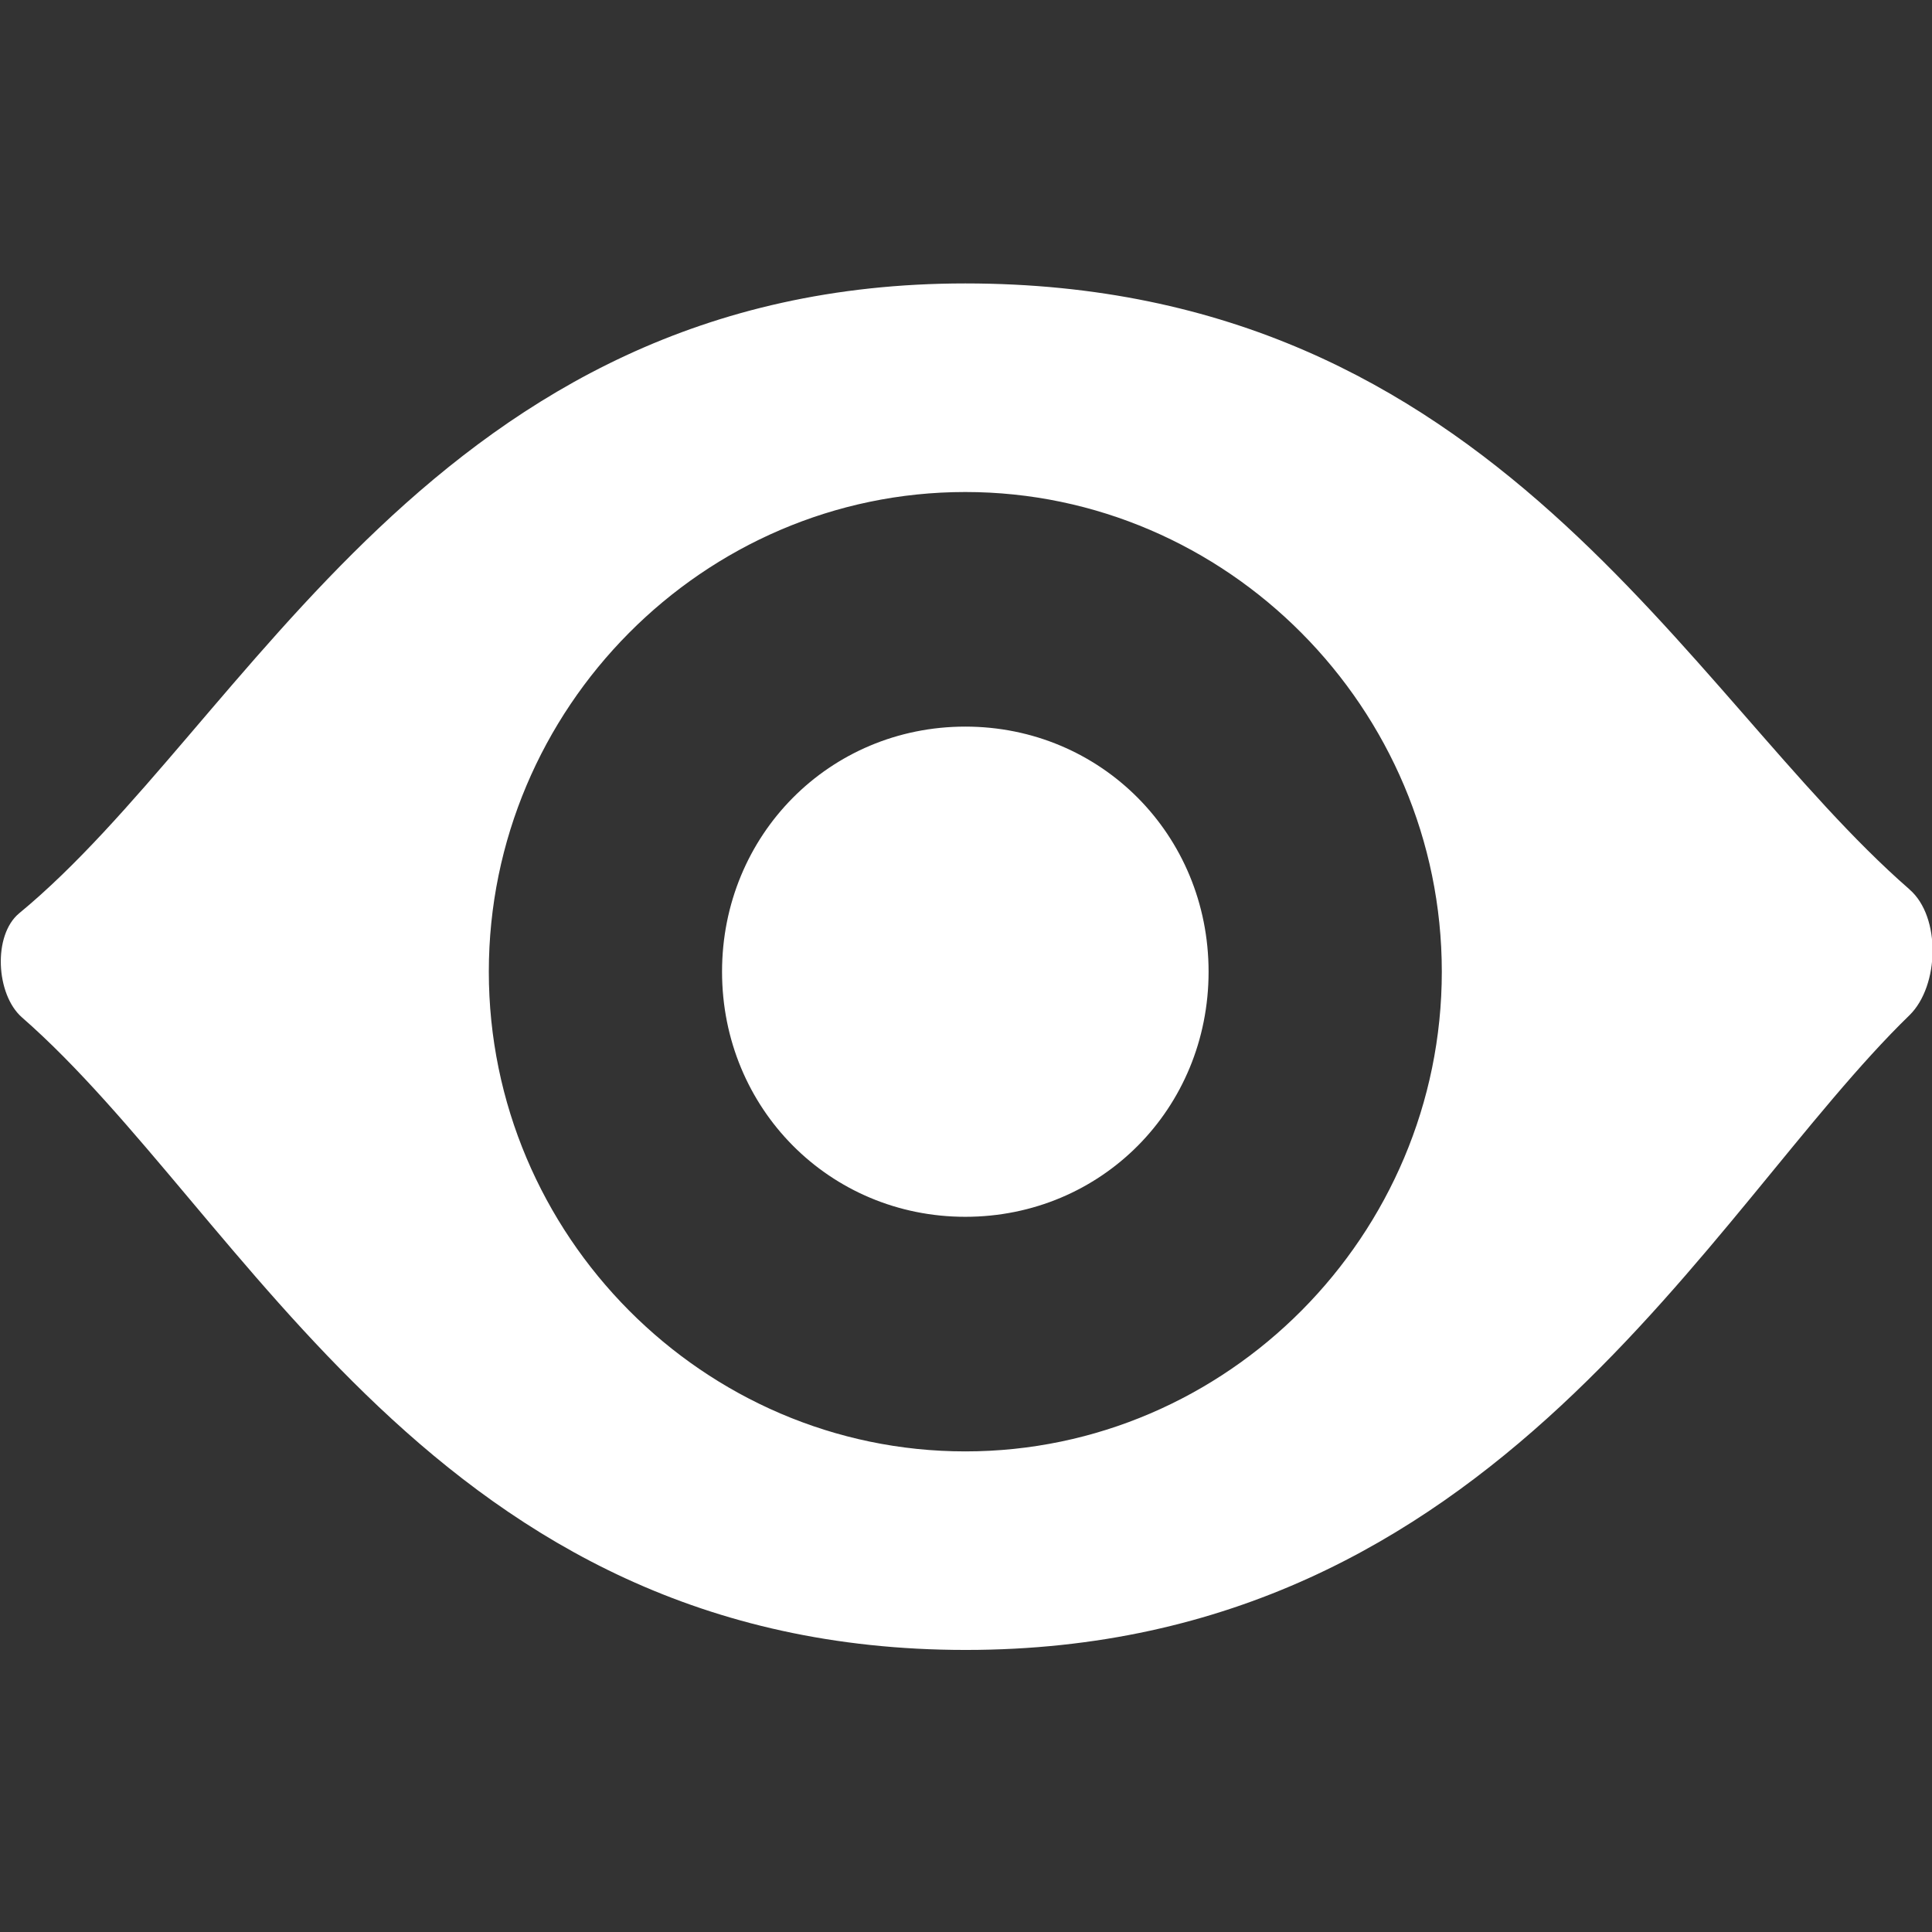 <?xml version="1.0" encoding="UTF-8" standalone="no"?>
<!-- Created with Inkscape (http://www.inkscape.org/) -->

<svg
   width="16"
   height="16"
   viewBox="0 0 4.233 4.233"
   version="1.1"
   id="svg826"
   inkscape:version="1.1.1 (3bf5ae0d25, 2021-09-20)"
   sodipodi:docname="Eye Open.svg"
   xmlns:inkscape="http://www.inkscape.org/namespaces/inkscape"
   xmlns:sodipodi="http://sodipodi.sourceforge.net/DTD/sodipodi-0.dtd"
   xmlns="http://www.w3.org/2000/svg"
   xmlns:svg="http://www.w3.org/2000/svg">
  <rect x="0" y="0" width="4.233" height="4.233" fill="#333333" stroke="none"/>
  <sodipodi:namedview
     id="namedview828"
     pagecolor="#ffffff"
     bordercolor="#666666"
     borderopacity="1.0"
     inkscape:pageshadow="2"
     inkscape:pageopacity="0.0"
     inkscape:pagecheckerboard="false"
     inkscape:document-units="mm"
     showgrid="false"
     units="px"
     inkscape:snap-page="false"
     inkscape:zoom="45.254834"
     inkscape:cx="7.4798639"
     inkscape:cy="8.6952037"
     inkscape:window-width="1920"
     inkscape:window-height="1017"
     inkscape:window-x="-8"
     inkscape:window-y="-8"
     inkscape:window-maximized="1"
     inkscape:current-layer="layer1"
     inkscape:snap-midpoints="false"
     inkscape:snap-center="false"
     showborder="true" />
  <defs
     id="defs823" />
  <g
     inkscape:label="Layer 1"
     inkscape:groupmode="layer"
     id="layer1">
    <path
       id="path909"
       style="fill:#ffffff;fill-opacity:1;stroke-width:0.418;stroke-linecap:round"
       d="M 4.183,1.948 C 3.691,1.519 3.276,0.621 2.115,0.621 c -1.161,-3e-8 -1.574,0.969 -2.073,1.38 -0.058,0.048 -0.051,0.178 0.006,0.228 0.491,0.429 0.906,1.386 2.068,1.386 1.161,0 1.626,-0.962 2.068,-1.391 0.065,-0.064 0.069,-0.215 0,-0.275 z M 2.115,1.078 c 0.573,0 1.044,0.474 1.044,1.051 0,0.577 -0.47,1.051 -1.044,1.051 -0.573,0 -1.044,-0.473 -1.044,-1.051 0,-0.577 0.47,-1.051 1.044,-1.051 z m 0,0.514 c -0.298,0 -0.533,0.238 -0.533,0.537 0,0.3 0.236,0.537 0.533,0.537 0.298,0 0.533,-0.237 0.533,-0.537 0,-0.3 -0.236,-0.537 -0.533,-0.537 z"
       sodipodi:nodetypes="sssssssssssssssss" />
  </g>
</svg>
